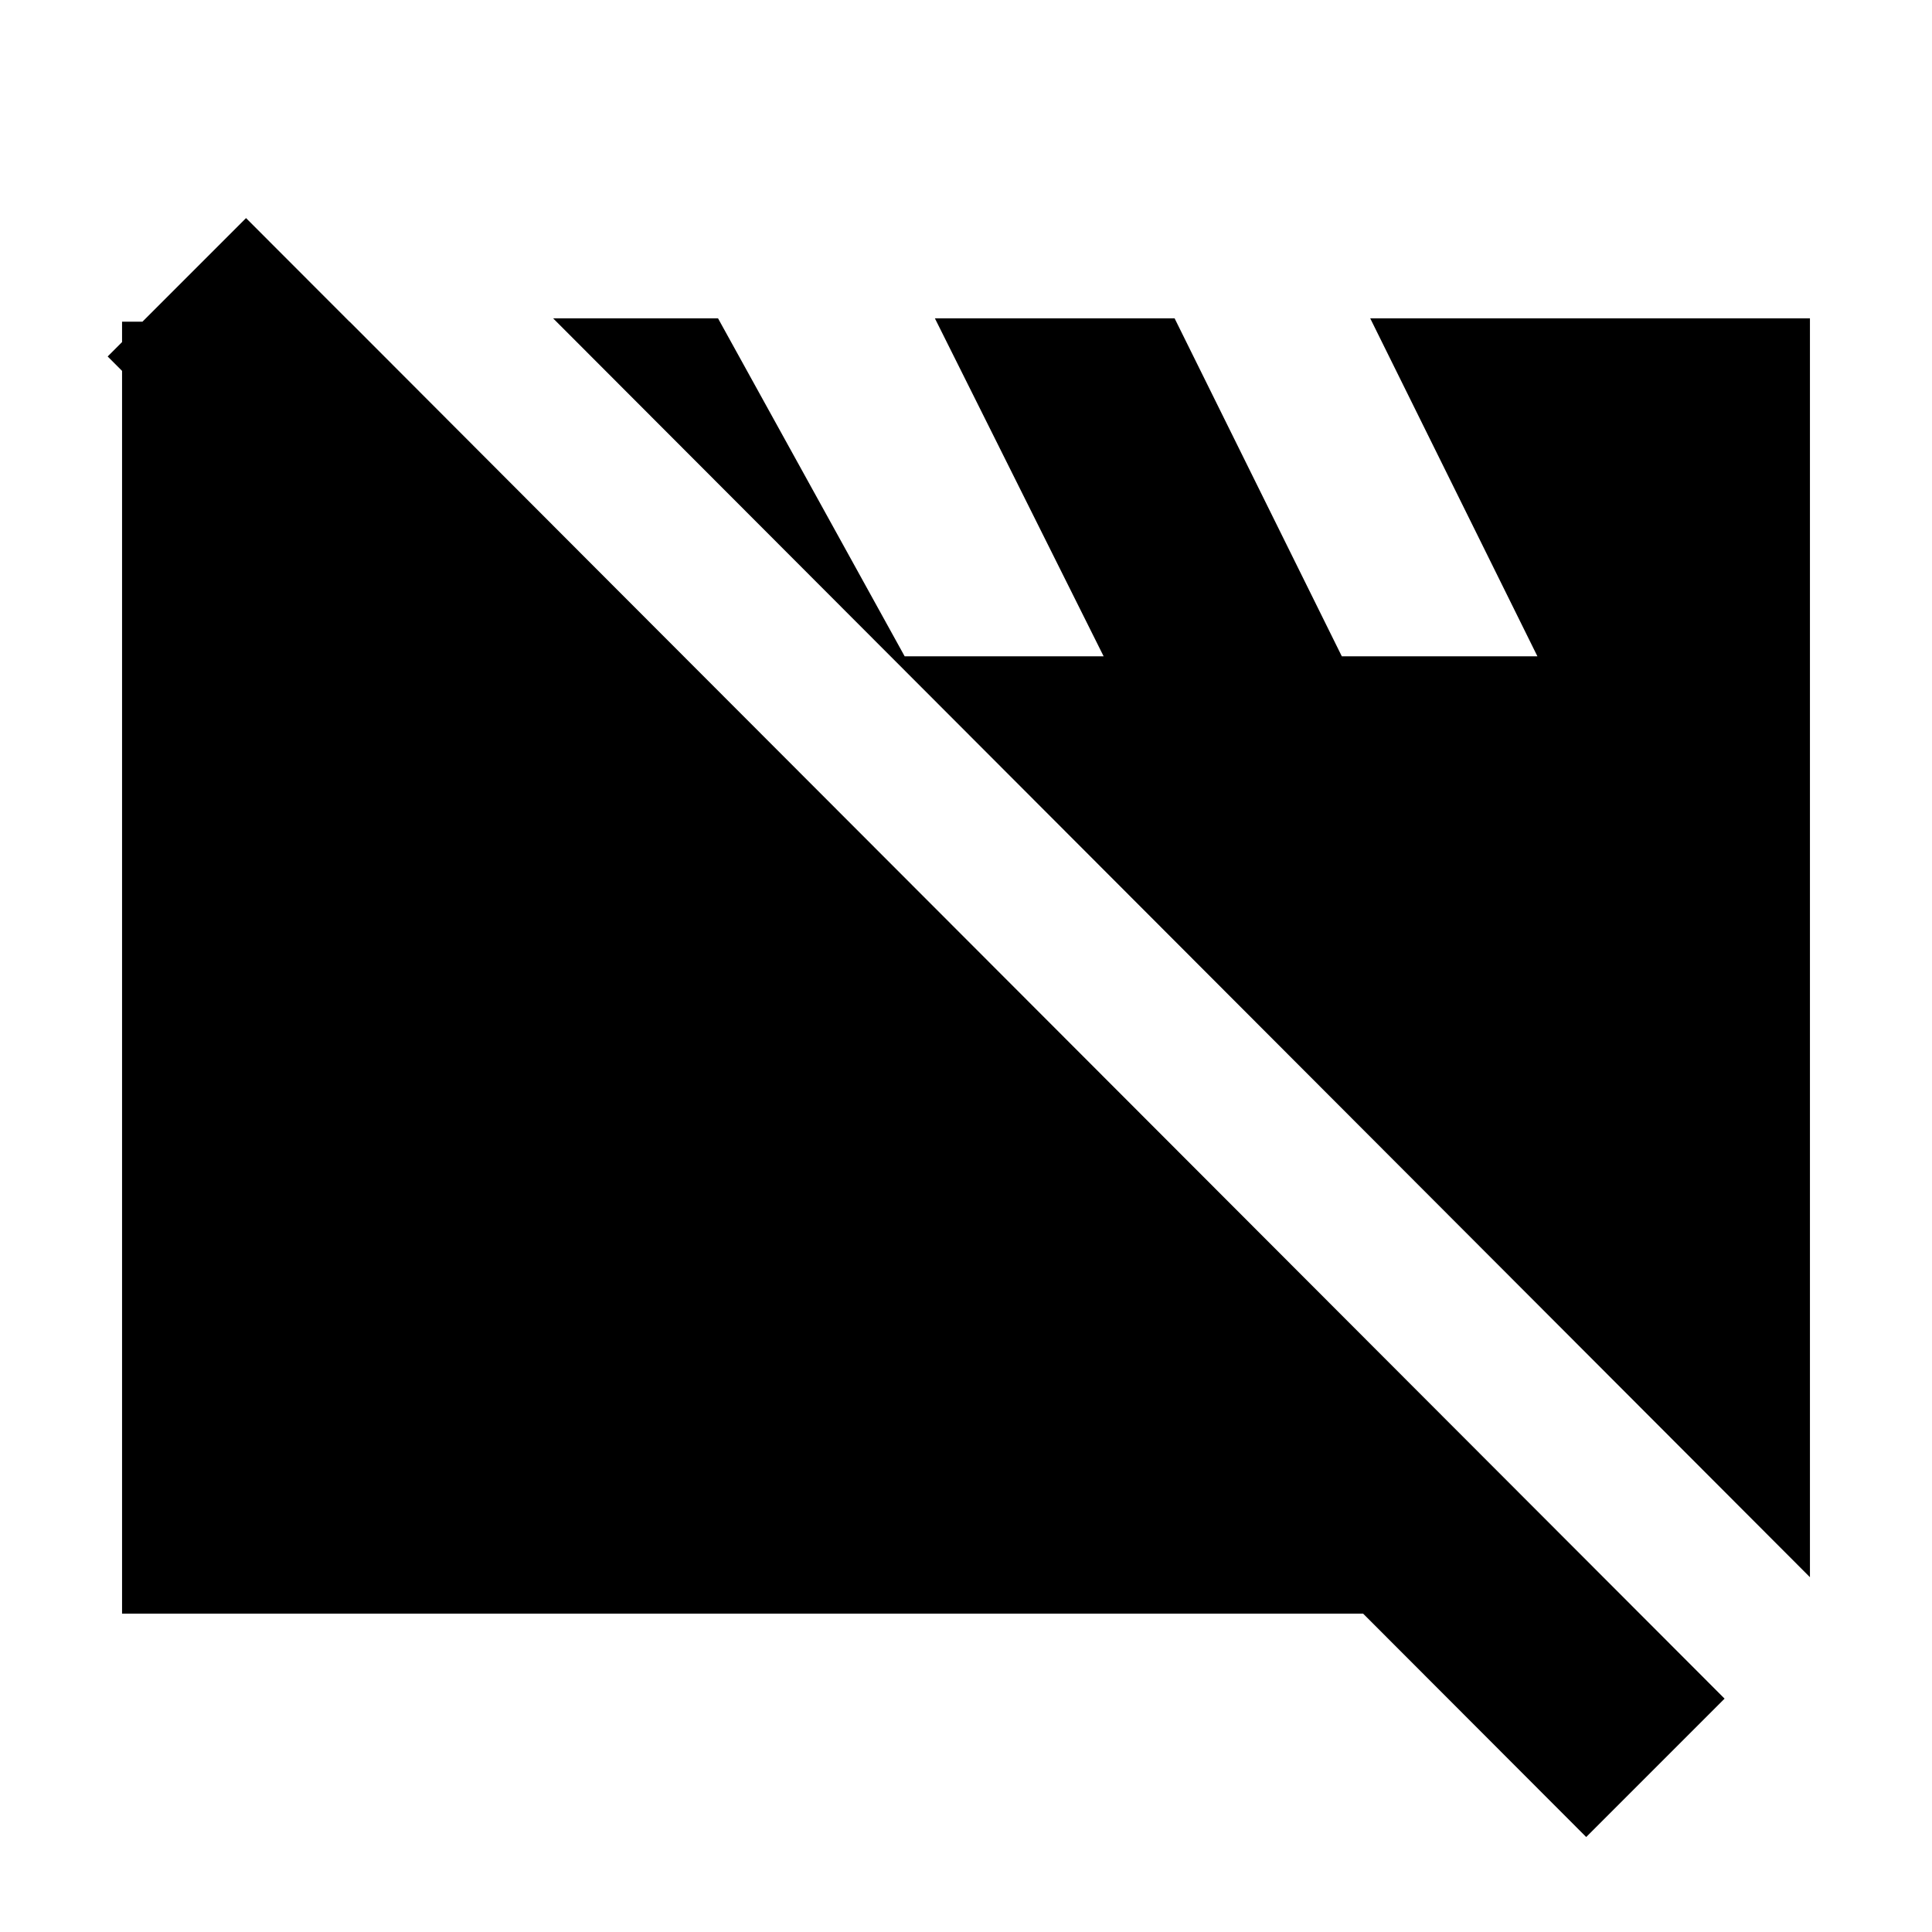 <svg xmlns="http://www.w3.org/2000/svg" height="20" viewBox="0 -960 960 960" width="20"><path d="M60.65-158.17v-641.98h113.09l640.74 641.98H60.65Zm838.7-18.13L274.83-801.83h81.95l101.37 183.57-15.39-15.63h105.63l-83.85-167.94h119.11l83.09 167.94h97.19l-83.08-167.94h218.5v625.53ZM788.17-47.2 53.5-782.87l68.76-68.76 734.67 735.67-68.76 68.76Z"/></svg>